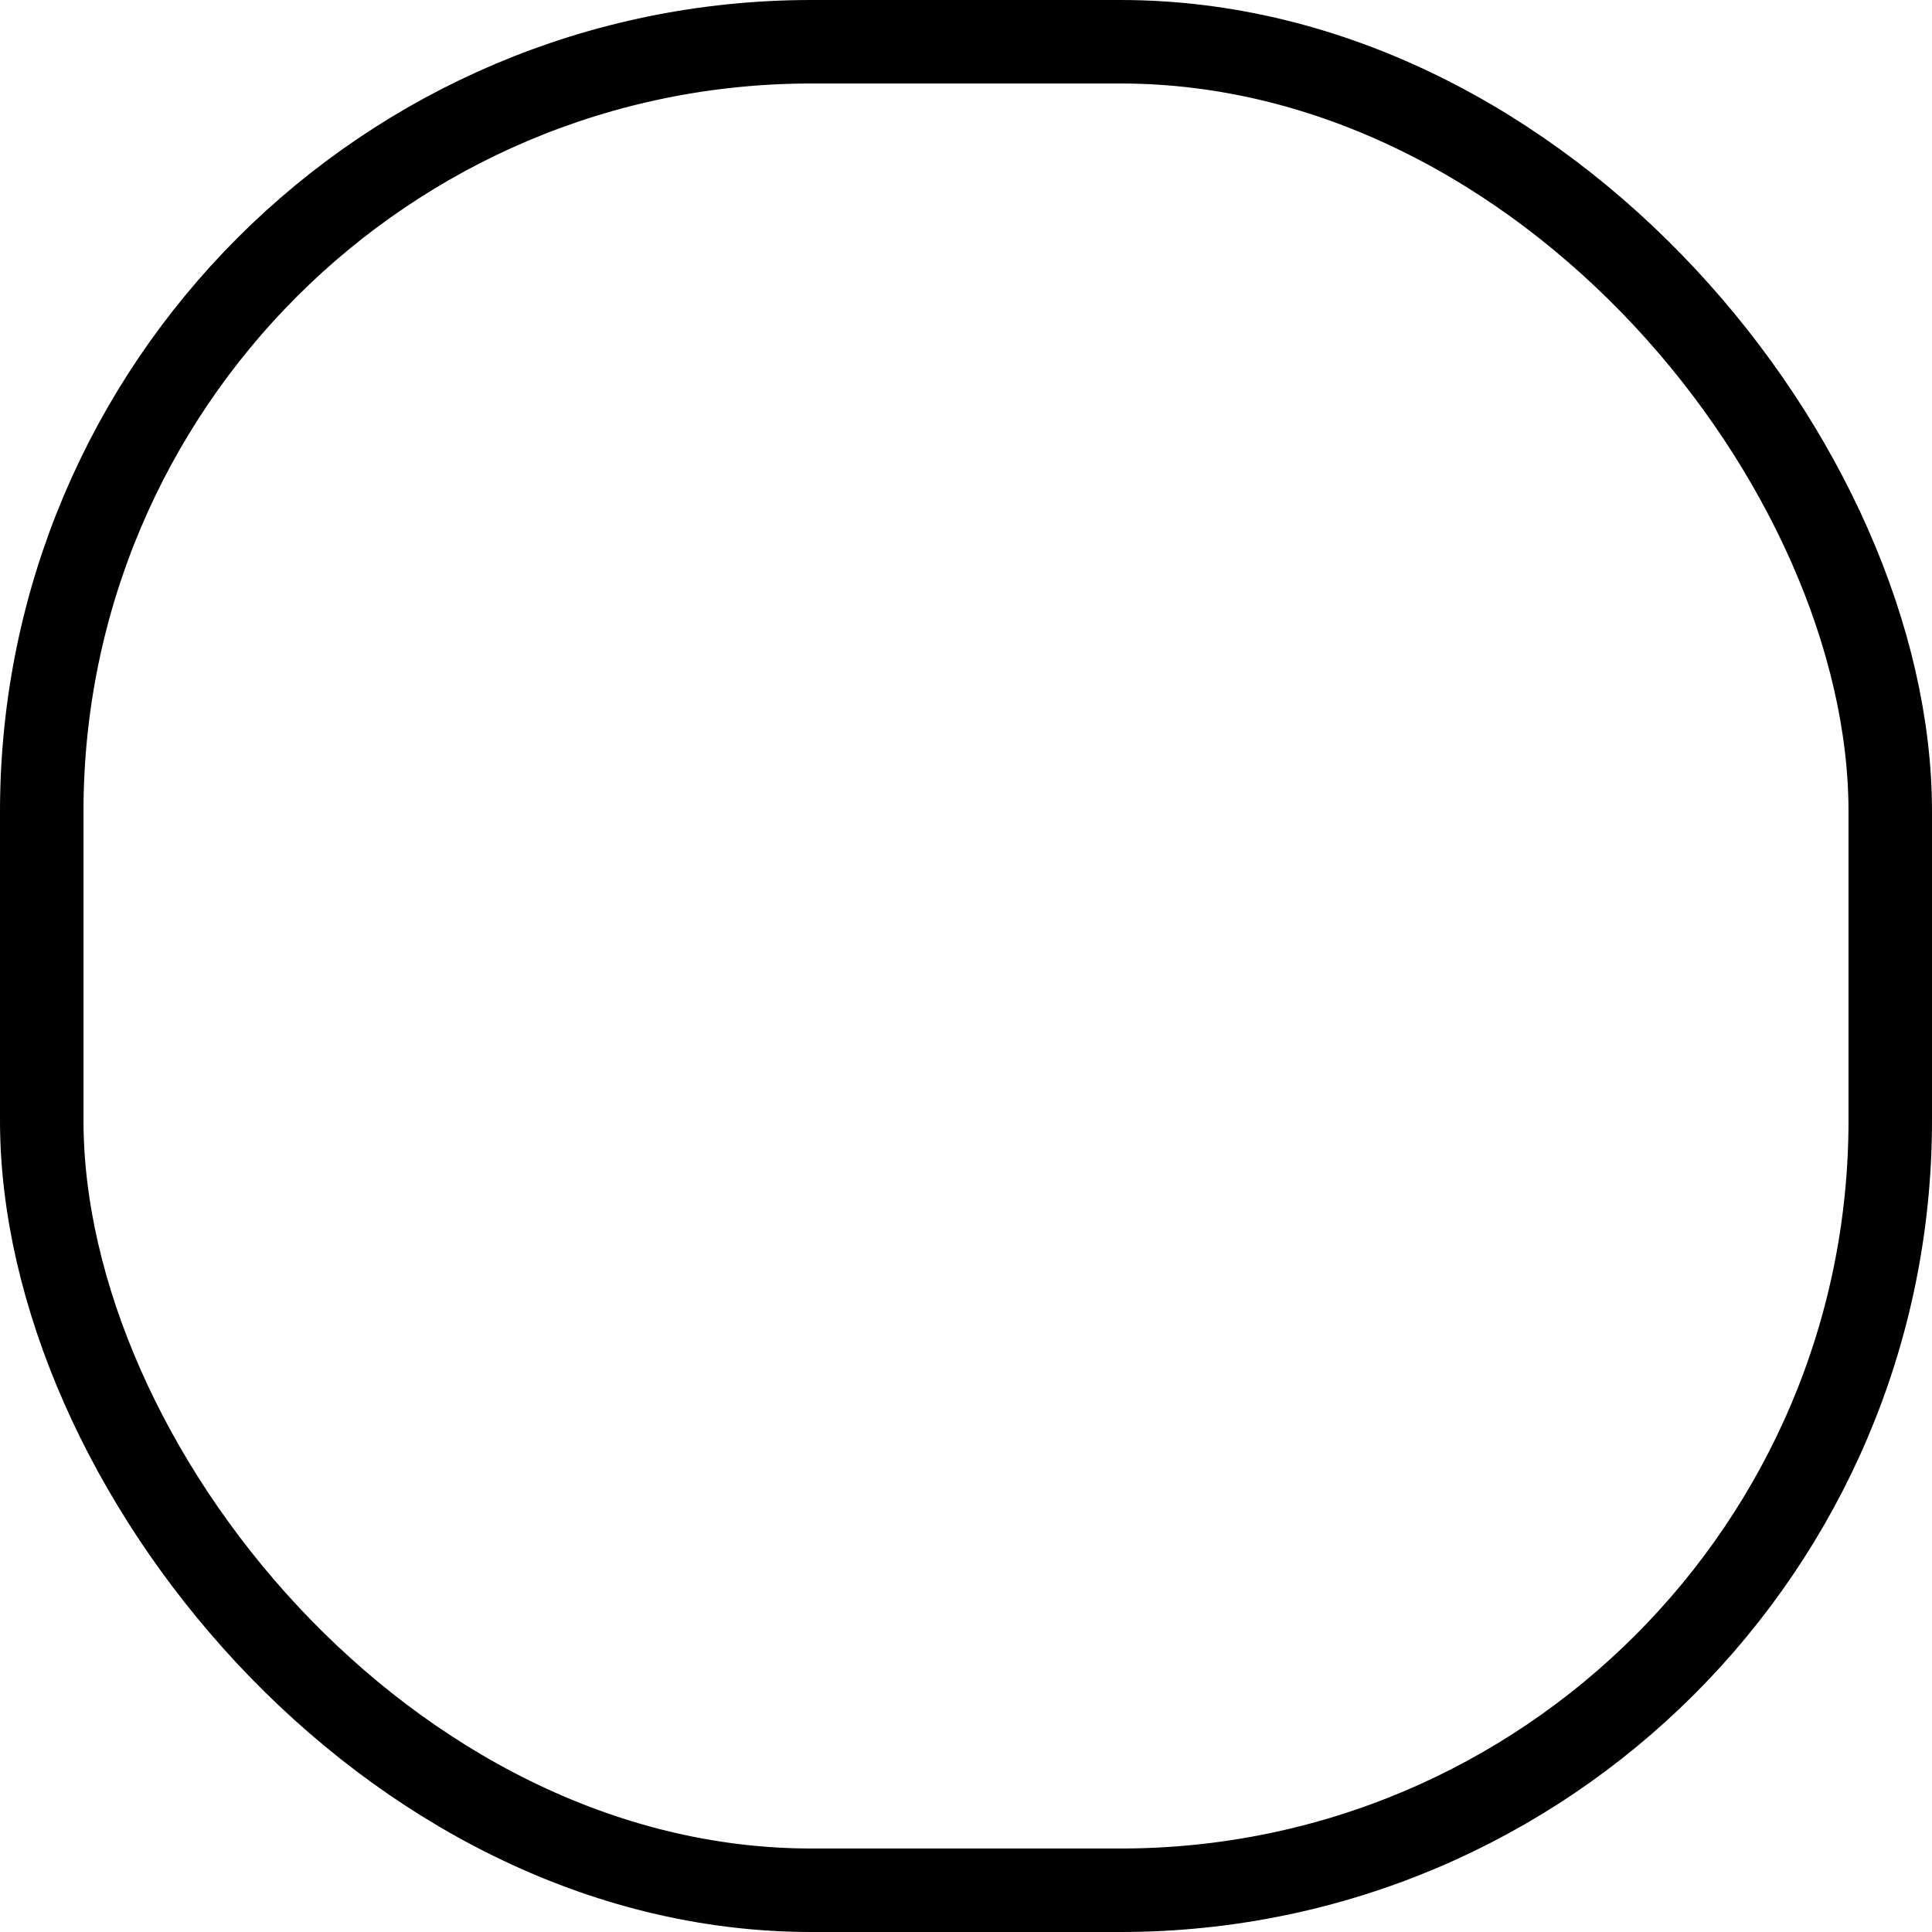<svg xmlns="http://www.w3.org/2000/svg" viewBox="0 0 23.14 23.14"><defs><style>.cls-1{fill:none;stroke:#000;stroke-miterlimit:10;}</style></defs><g id="Layer_2" data-name="Layer 2"><g id="Layer_2-2" data-name="Layer 2"><rect class="cls-1" x="0.5" y="0.5" width="22.14" height="22.14" rx="9.22"/></g></g></svg>